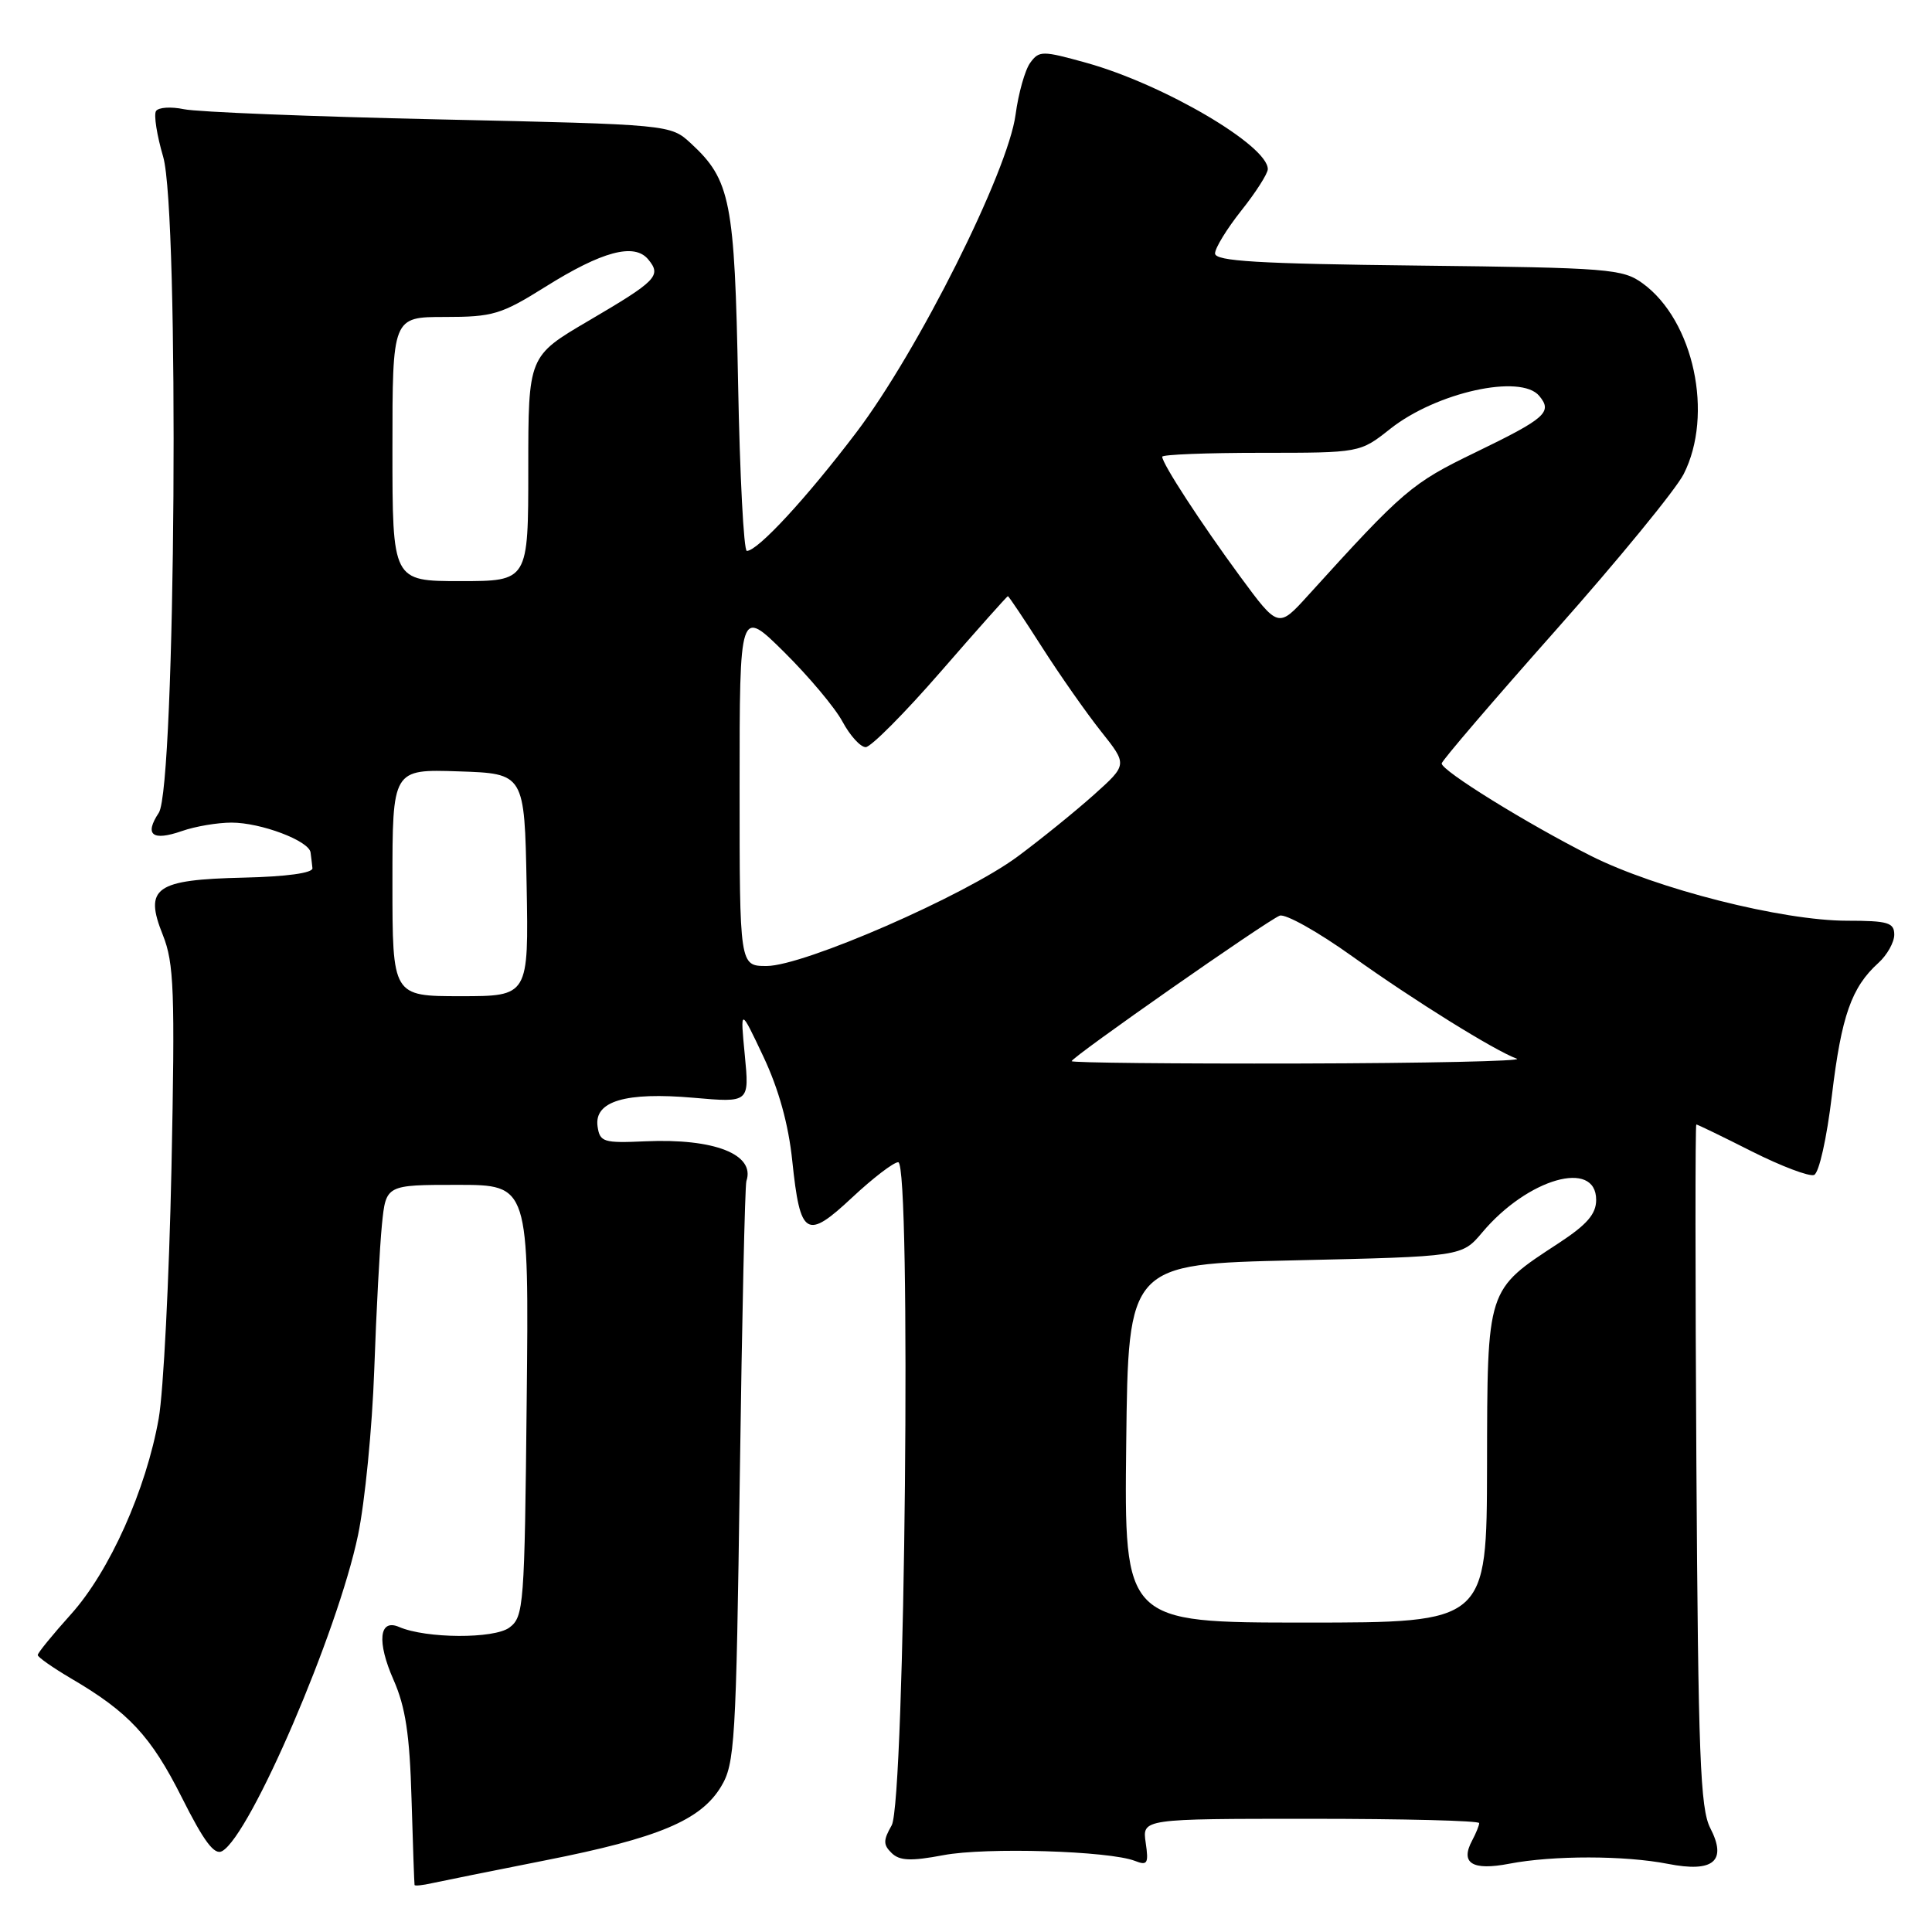<?xml version="1.0" encoding="UTF-8" standalone="no"?>
<!DOCTYPE svg PUBLIC "-//W3C//DTD SVG 1.1//EN" "http://www.w3.org/Graphics/SVG/1.1/DTD/svg11.dtd" >
<svg xmlns="http://www.w3.org/2000/svg" xmlns:xlink="http://www.w3.org/1999/xlink" version="1.1" viewBox="0 0 256 256">
 <g >
 <path fill="currentColor"
d=" M 72.29 246.50 C 87.28 243.54 92.84 241.20 95.54 236.74 C 97.37 233.72 97.54 230.93 98.03 195.50 C 98.32 174.60 98.71 157.05 98.90 156.50 C 100.10 152.96 94.65 150.82 85.50 151.23 C 79.95 151.48 79.48 151.33 79.18 149.25 C 78.71 145.91 82.88 144.67 91.90 145.46 C 99.30 146.11 99.30 146.11 98.69 139.81 C 98.08 133.50 98.08 133.50 101.15 140.00 C 103.18 144.30 104.48 148.98 104.98 153.82 C 106.03 163.86 106.85 164.35 112.92 158.67 C 115.67 156.10 118.41 154.00 119.02 154.00 C 120.77 154.00 119.93 238.74 118.15 241.87 C 117.02 243.85 117.02 244.44 118.15 245.54 C 119.21 246.57 120.70 246.63 125.00 245.82 C 130.62 244.75 146.99 245.25 150.39 246.58 C 152.04 247.23 152.22 246.93 151.81 244.16 C 151.35 241.00 151.35 241.00 173.67 241.00 C 185.95 241.00 196.00 241.25 196.00 241.57 C 196.00 241.88 195.58 242.91 195.07 243.87 C 193.45 246.89 195.08 247.90 200.00 246.95 C 205.79 245.84 215.28 245.85 221.00 246.97 C 227.04 248.16 228.88 246.61 226.62 242.23 C 225.29 239.65 225.02 232.64 224.78 194.11 C 224.63 169.30 224.62 149.00 224.77 149.00 C 224.93 149.00 228.24 150.60 232.13 152.57 C 236.03 154.53 239.73 155.93 240.37 155.69 C 241.03 155.44 242.06 150.82 242.74 145.12 C 244.00 134.61 245.33 130.82 248.90 127.59 C 250.05 126.55 251.00 124.86 251.00 123.85 C 251.00 122.25 250.16 122.00 244.75 122.00 C 236.15 122.00 219.49 117.78 210.79 113.40 C 202.34 109.14 190.99 102.11 191.03 101.16 C 191.05 100.80 197.84 92.87 206.12 83.54 C 214.40 74.21 222.03 64.90 223.09 62.83 C 227.10 54.95 224.44 42.49 217.68 37.56 C 215.02 35.62 213.27 35.48 187.93 35.19 C 166.66 34.95 161.00 34.61 161.00 33.58 C 161.00 32.87 162.57 30.31 164.49 27.89 C 166.41 25.48 167.98 23.01 167.99 22.42 C 168.02 19.29 154.17 11.17 143.97 8.33 C 138.11 6.70 137.69 6.70 136.51 8.32 C 135.82 9.26 134.95 12.35 134.57 15.18 C 133.57 22.73 121.64 46.53 113.46 57.31 C 106.87 66.00 100.40 73.00 98.96 73.00 C 98.55 73.00 98.03 62.99 97.80 50.75 C 97.35 26.64 96.80 23.84 91.55 19.00 C 88.84 16.50 88.84 16.50 58.17 15.82 C 41.30 15.45 26.09 14.84 24.37 14.47 C 22.65 14.11 20.98 14.22 20.67 14.72 C 20.36 15.22 20.79 17.94 21.62 20.77 C 23.78 28.16 23.28 104.33 21.04 107.70 C 19.10 110.63 20.18 111.48 24.10 110.12 C 25.86 109.50 28.82 109.00 30.68 109.00 C 34.57 109.00 40.93 111.40 41.15 112.95 C 41.23 113.53 41.34 114.47 41.40 115.04 C 41.46 115.68 37.94 116.16 32.29 116.29 C 20.56 116.56 19.06 117.62 21.58 123.90 C 23.06 127.62 23.20 131.27 22.72 154.81 C 22.41 169.49 21.66 184.40 21.03 187.95 C 19.37 197.37 14.51 208.22 9.41 213.89 C 6.98 216.59 5.00 219.02 5.00 219.30 C 5.00 219.58 6.99 220.97 9.41 222.40 C 17.05 226.87 20.00 230.04 24.09 238.17 C 27.03 244.03 28.41 245.87 29.44 245.28 C 33.20 243.16 44.75 216.29 47.44 203.41 C 48.35 199.06 49.32 189.20 49.59 181.50 C 49.86 173.80 50.32 165.14 50.61 162.25 C 51.14 157.00 51.14 157.00 60.62 157.00 C 70.09 157.00 70.09 157.00 69.79 185.58 C 69.51 212.82 69.41 214.23 67.50 215.66 C 65.48 217.17 56.47 217.13 52.88 215.58 C 50.23 214.44 49.91 217.53 52.15 222.60 C 53.73 226.19 54.29 229.84 54.53 238.38 C 54.71 244.50 54.89 249.62 54.93 249.77 C 54.97 249.92 56.01 249.81 57.25 249.53 C 58.49 249.26 65.26 247.89 72.29 246.50 Z  M 149.23 191.25 C 149.50 167.50 149.50 167.50 171.61 167.00 C 193.71 166.50 193.71 166.50 196.40 163.31 C 202.41 156.15 211.50 153.55 211.50 158.99 C 211.50 160.86 210.29 162.26 206.57 164.70 C 196.94 171.00 197.08 170.56 197.04 194.25 C 197.00 215.00 197.00 215.00 172.98 215.00 C 148.96 215.00 148.96 215.00 149.23 191.25 Z  M 142.00 140.61 C 142.00 140.08 167.88 121.98 169.57 121.33 C 170.32 121.05 174.66 123.48 179.21 126.74 C 187.37 132.57 198.06 139.22 201.00 140.29 C 201.82 140.60 188.89 140.88 172.25 140.92 C 155.61 140.96 142.00 140.82 142.00 140.61 Z  M 52.00 116.96 C 52.00 101.92 52.00 101.92 60.75 102.21 C 69.50 102.50 69.50 102.50 69.78 117.25 C 70.05 132.00 70.05 132.00 61.03 132.00 C 52.00 132.00 52.00 132.00 52.00 116.96 Z  M 98.00 104.28 C 98.00 80.56 98.00 80.56 103.92 86.42 C 107.17 89.64 110.65 93.78 111.64 95.63 C 112.64 97.49 114.02 99.00 114.71 99.00 C 115.39 99.00 119.87 94.50 124.65 89.00 C 129.43 83.50 133.43 79.00 133.55 79.00 C 133.67 79.00 135.70 82.04 138.07 85.75 C 140.44 89.46 143.96 94.48 145.89 96.91 C 149.40 101.32 149.40 101.32 144.95 105.31 C 142.50 107.50 137.96 111.18 134.86 113.48 C 127.88 118.67 106.49 128.00 101.58 128.00 C 98.00 128.00 98.00 128.00 98.00 104.28 Z  M 164.32 76.38 C 159.12 69.30 154.00 61.44 154.00 60.52 C 154.00 60.23 159.90 60.00 167.11 60.00 C 180.21 60.00 180.21 60.00 184.22 56.82 C 190.34 51.98 201.52 49.51 203.96 52.46 C 205.75 54.61 204.82 55.43 195.47 59.96 C 187.04 64.04 185.98 64.94 173.34 78.88 C 169.38 83.25 169.38 83.25 164.32 76.38 Z  M 52.00 59.50 C 52.00 42.00 52.00 42.00 58.94 42.00 C 65.31 42.00 66.41 41.67 72.24 38.02 C 79.78 33.29 84.05 32.15 85.89 34.37 C 87.69 36.53 87.03 37.20 78.00 42.50 C 70.00 47.19 70.00 47.19 70.00 62.10 C 70.00 77.00 70.00 77.00 61.00 77.00 C 52.00 77.00 52.00 77.00 52.00 59.50 Z "/>
</g>
</svg>